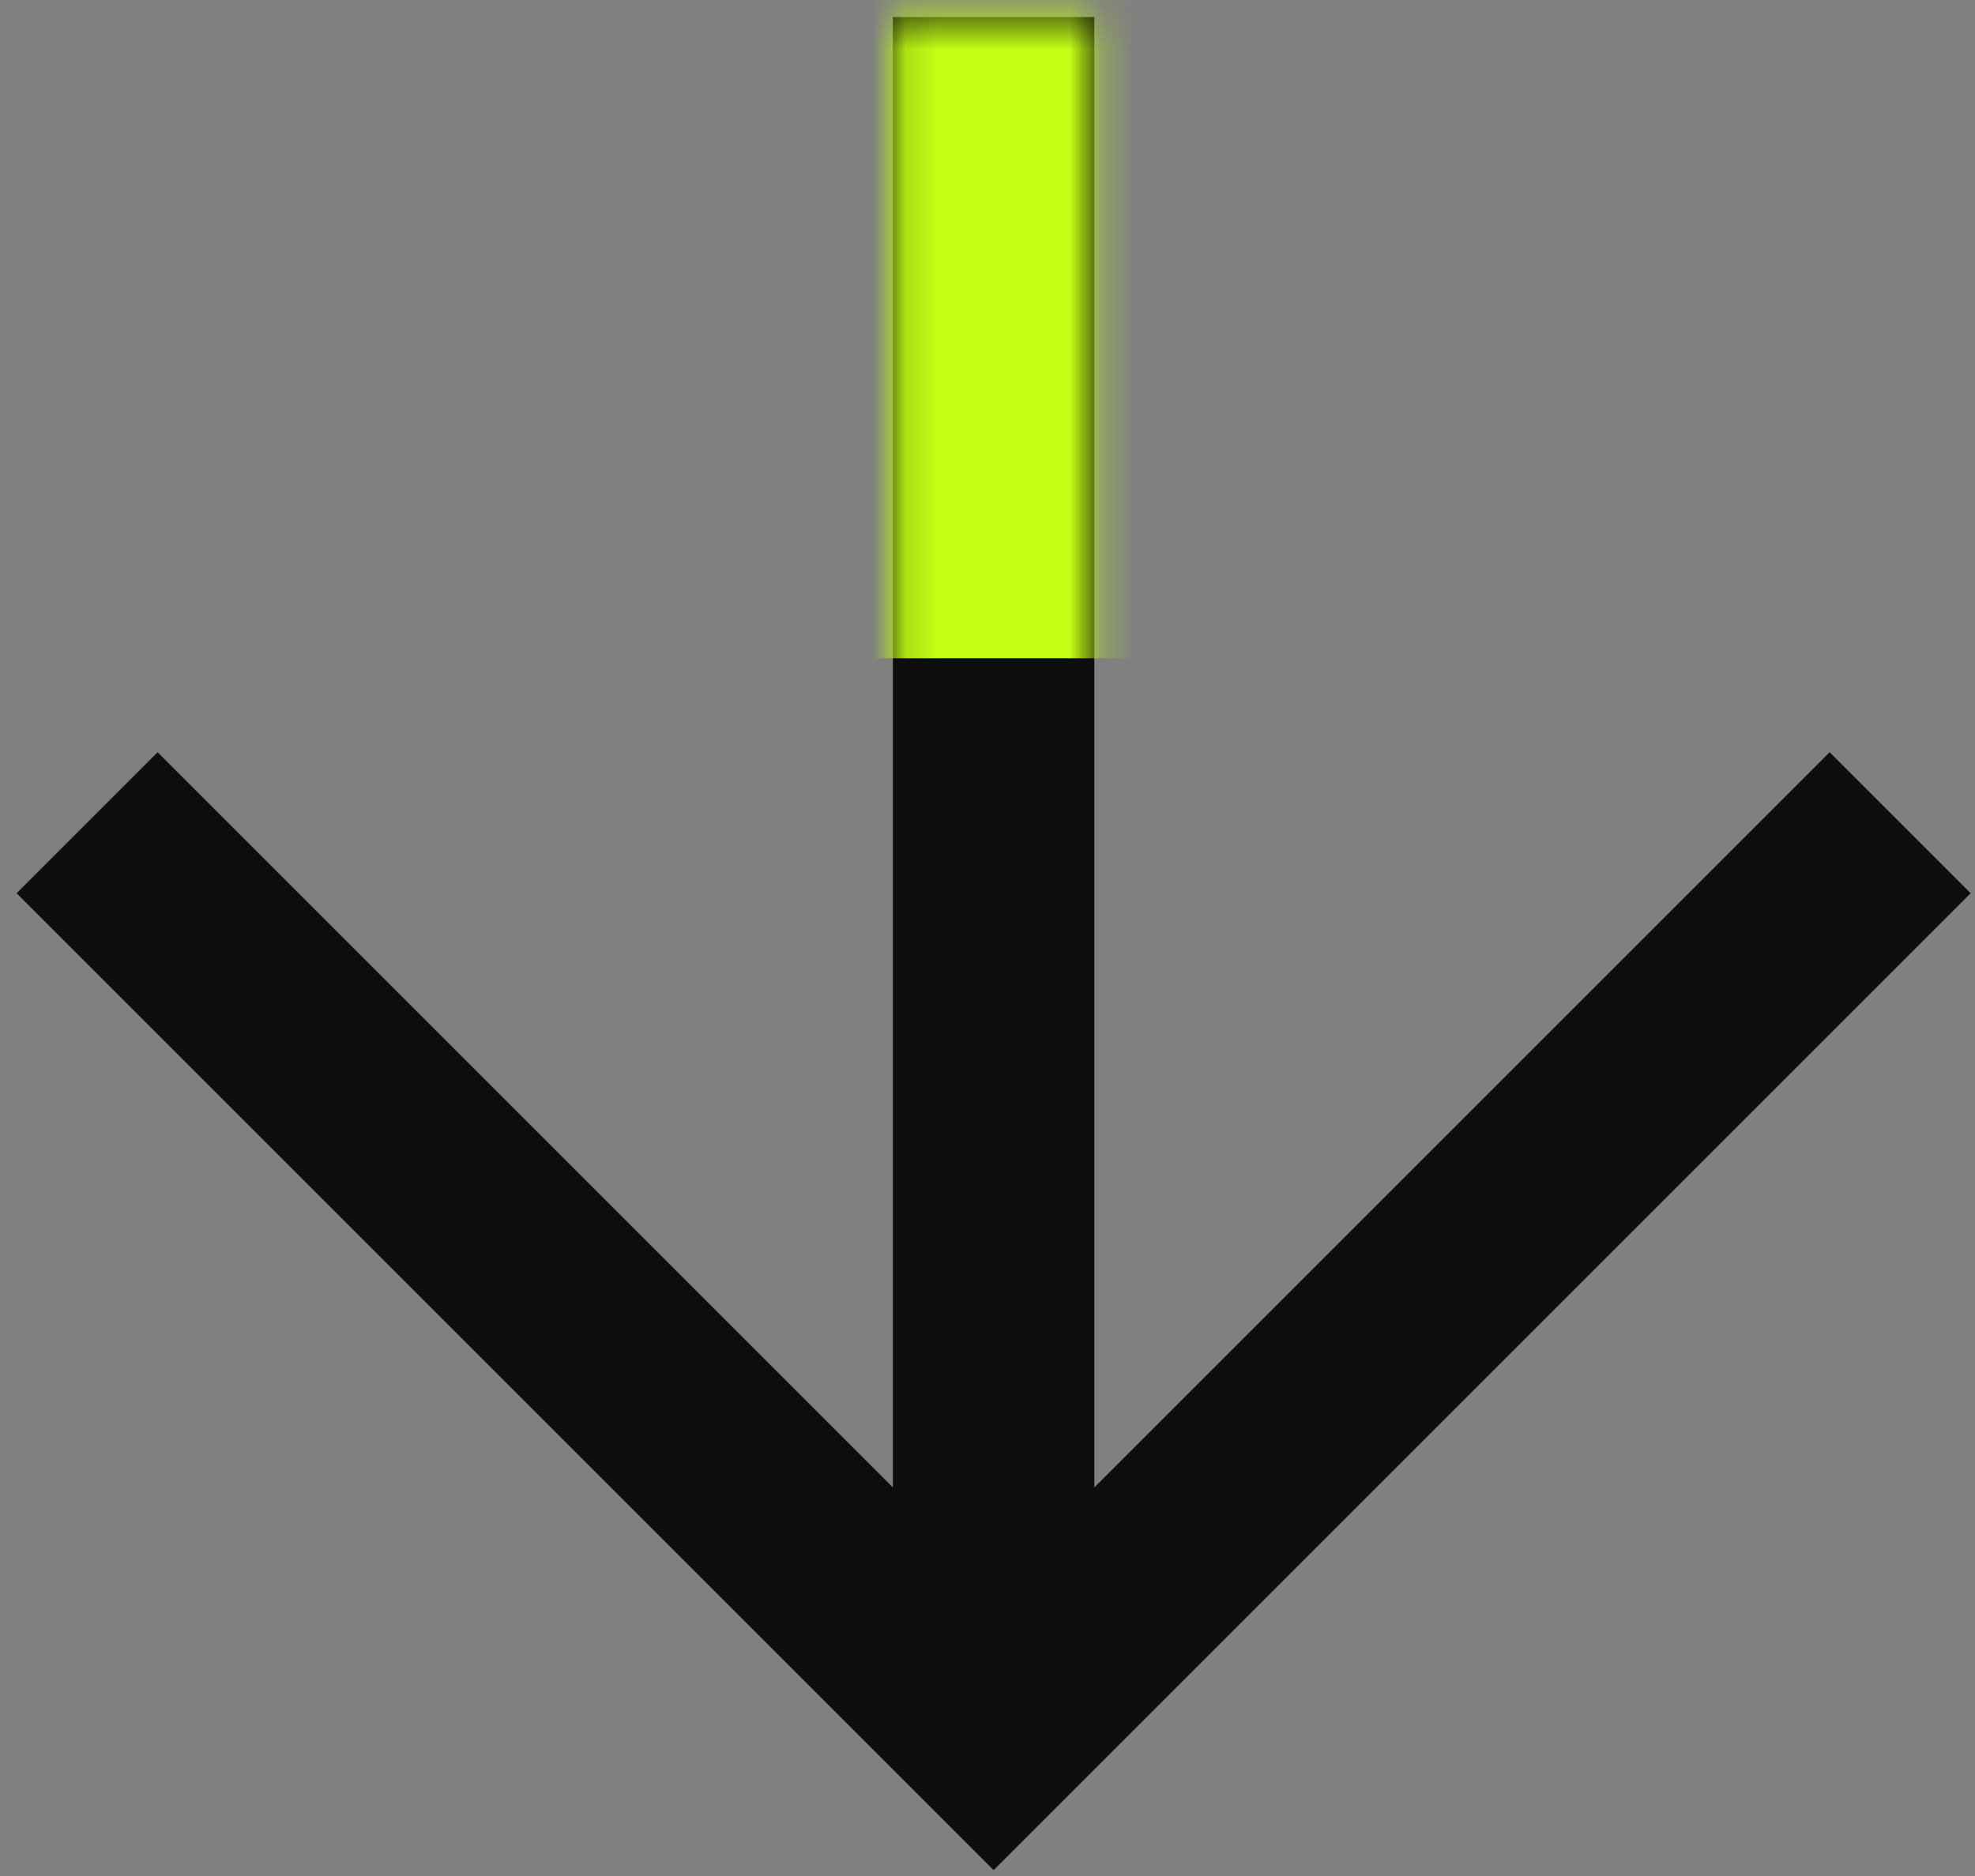 <svg width="60" height="57" viewBox="0 0 60 57" fill="none" xmlns="http://www.w3.org/2000/svg">
<rect x="0" y="0" width="60" height="57" fill="#808080" stroke="none"/>
<path d="M0.504 27.14L4.788 22.856L30.186 48.254L55.584 22.856L59.868 27.14L30.186 56.822L0.504 27.14Z" fill="#0E0E0E"/>
<path d="M33.246 0.518L33.246 52.538H27.126L27.126 0.518L33.246 0.518Z" fill="#0E0E0E"/>
<mask id="mask0_347_6" style="mask-type:alpha" maskUnits="userSpaceOnUse" x="0" y="0" width="60" height="57">
<path d="M0.506 27.14L4.79 22.856L30.188 48.254L55.586 22.856L59.87 27.14L30.188 56.822L0.506 27.14Z" fill="#0E0E0E"/>
<path d="M33.248 0.518L33.248 52.538H27.128L27.128 0.518L33.248 0.518Z" fill="#0E0E0E"/>
</mask>
<g mask="url(#mask0_347_6)">
<rect x="-44" y="-39" width="149" height="59" fill="#C2FF14"/>
</g>
</svg>
